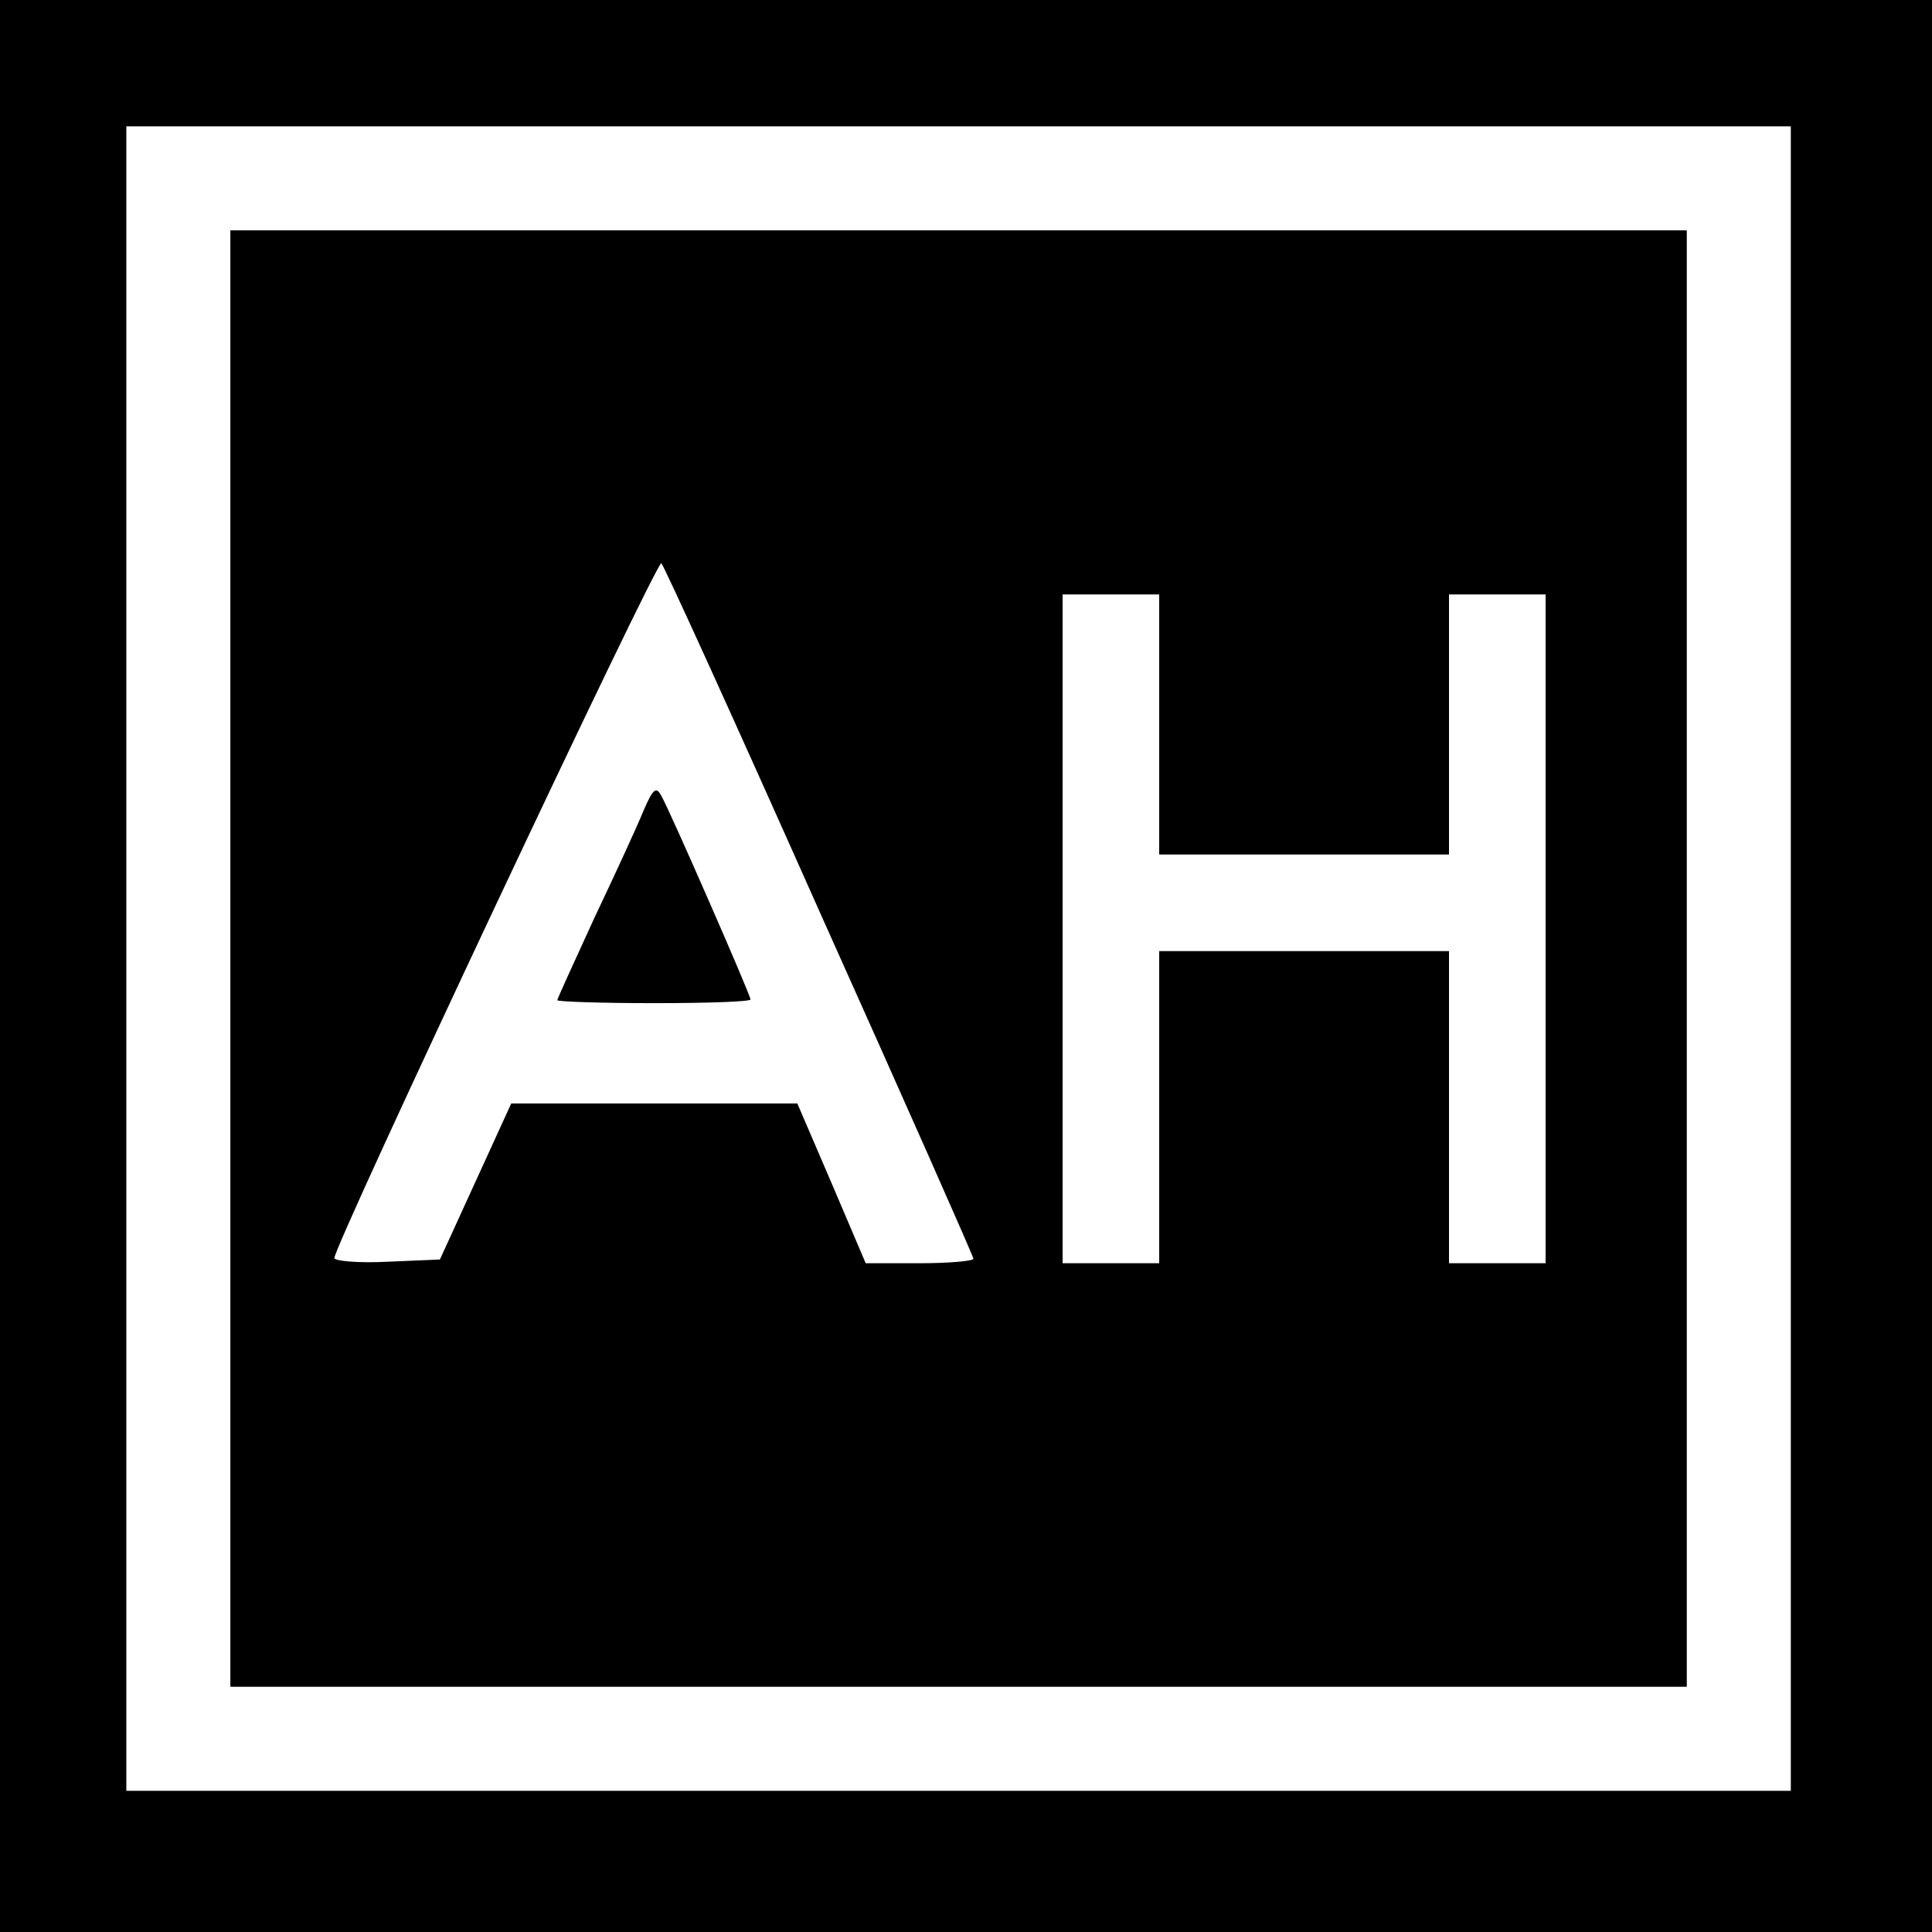 <?xml version="1.0" standalone="no"?>
<!DOCTYPE svg PUBLIC "-//W3C//DTD SVG 20010904//EN"
 "http://www.w3.org/TR/2001/REC-SVG-20010904/DTD/svg10.dtd">
<svg version="1.0" xmlns="http://www.w3.org/2000/svg"
 width="260pt" height="260pt" viewBox="0 0 260 260"
 preserveAspectRatio="xMidYMid meet">
<g transform="translate(0,260) scale(0.1,-0.1)"
fill="#000000" stroke="none">
<path d="M0 1300 l0 -1300 1300 0 1300 0 0 1300 0 1300 -1300 0 -1300 0 0
-1300z m2410 10 l0 -1120 -1120 0 -1120 0 0 1120 0 1120 1120 0 1120 0 0
-1120z"/>
<path d="M310 1310 l0 -980 980 0 980 0 0 980 0 980 -980 0 -980 0 0 -980z
m793 63 c114 -254 207 -464 207 -467 0 -3 -33 -6 -72 -6 l-73 0 -46 108 -46
107 -193 0 -192 0 -48 -105 -48 -105 -71 -3 c-39 -2 -71 1 -71 5 0 18 435 942
440 935 4 -4 100 -215 213 -469z m457 252 l0 -175 195 0 195 0 0 175 0 175 65
0 65 0 0 -450 0 -450 -65 0 -65 0 0 210 0 210 -195 0 -195 0 0 -210 0 -210
-65 0 -65 0 0 450 0 450 65 0 65 0 0 -175z"/>
<path d="M866 1509 c-8 -20 -38 -85 -66 -144 -27 -59 -50 -109 -50 -111 0 -2
59 -4 130 -4 72 0 130 2 130 5 0 6 -108 253 -120 274 -7 13 -11 10 -24 -20z"/>
</g>
</svg>
